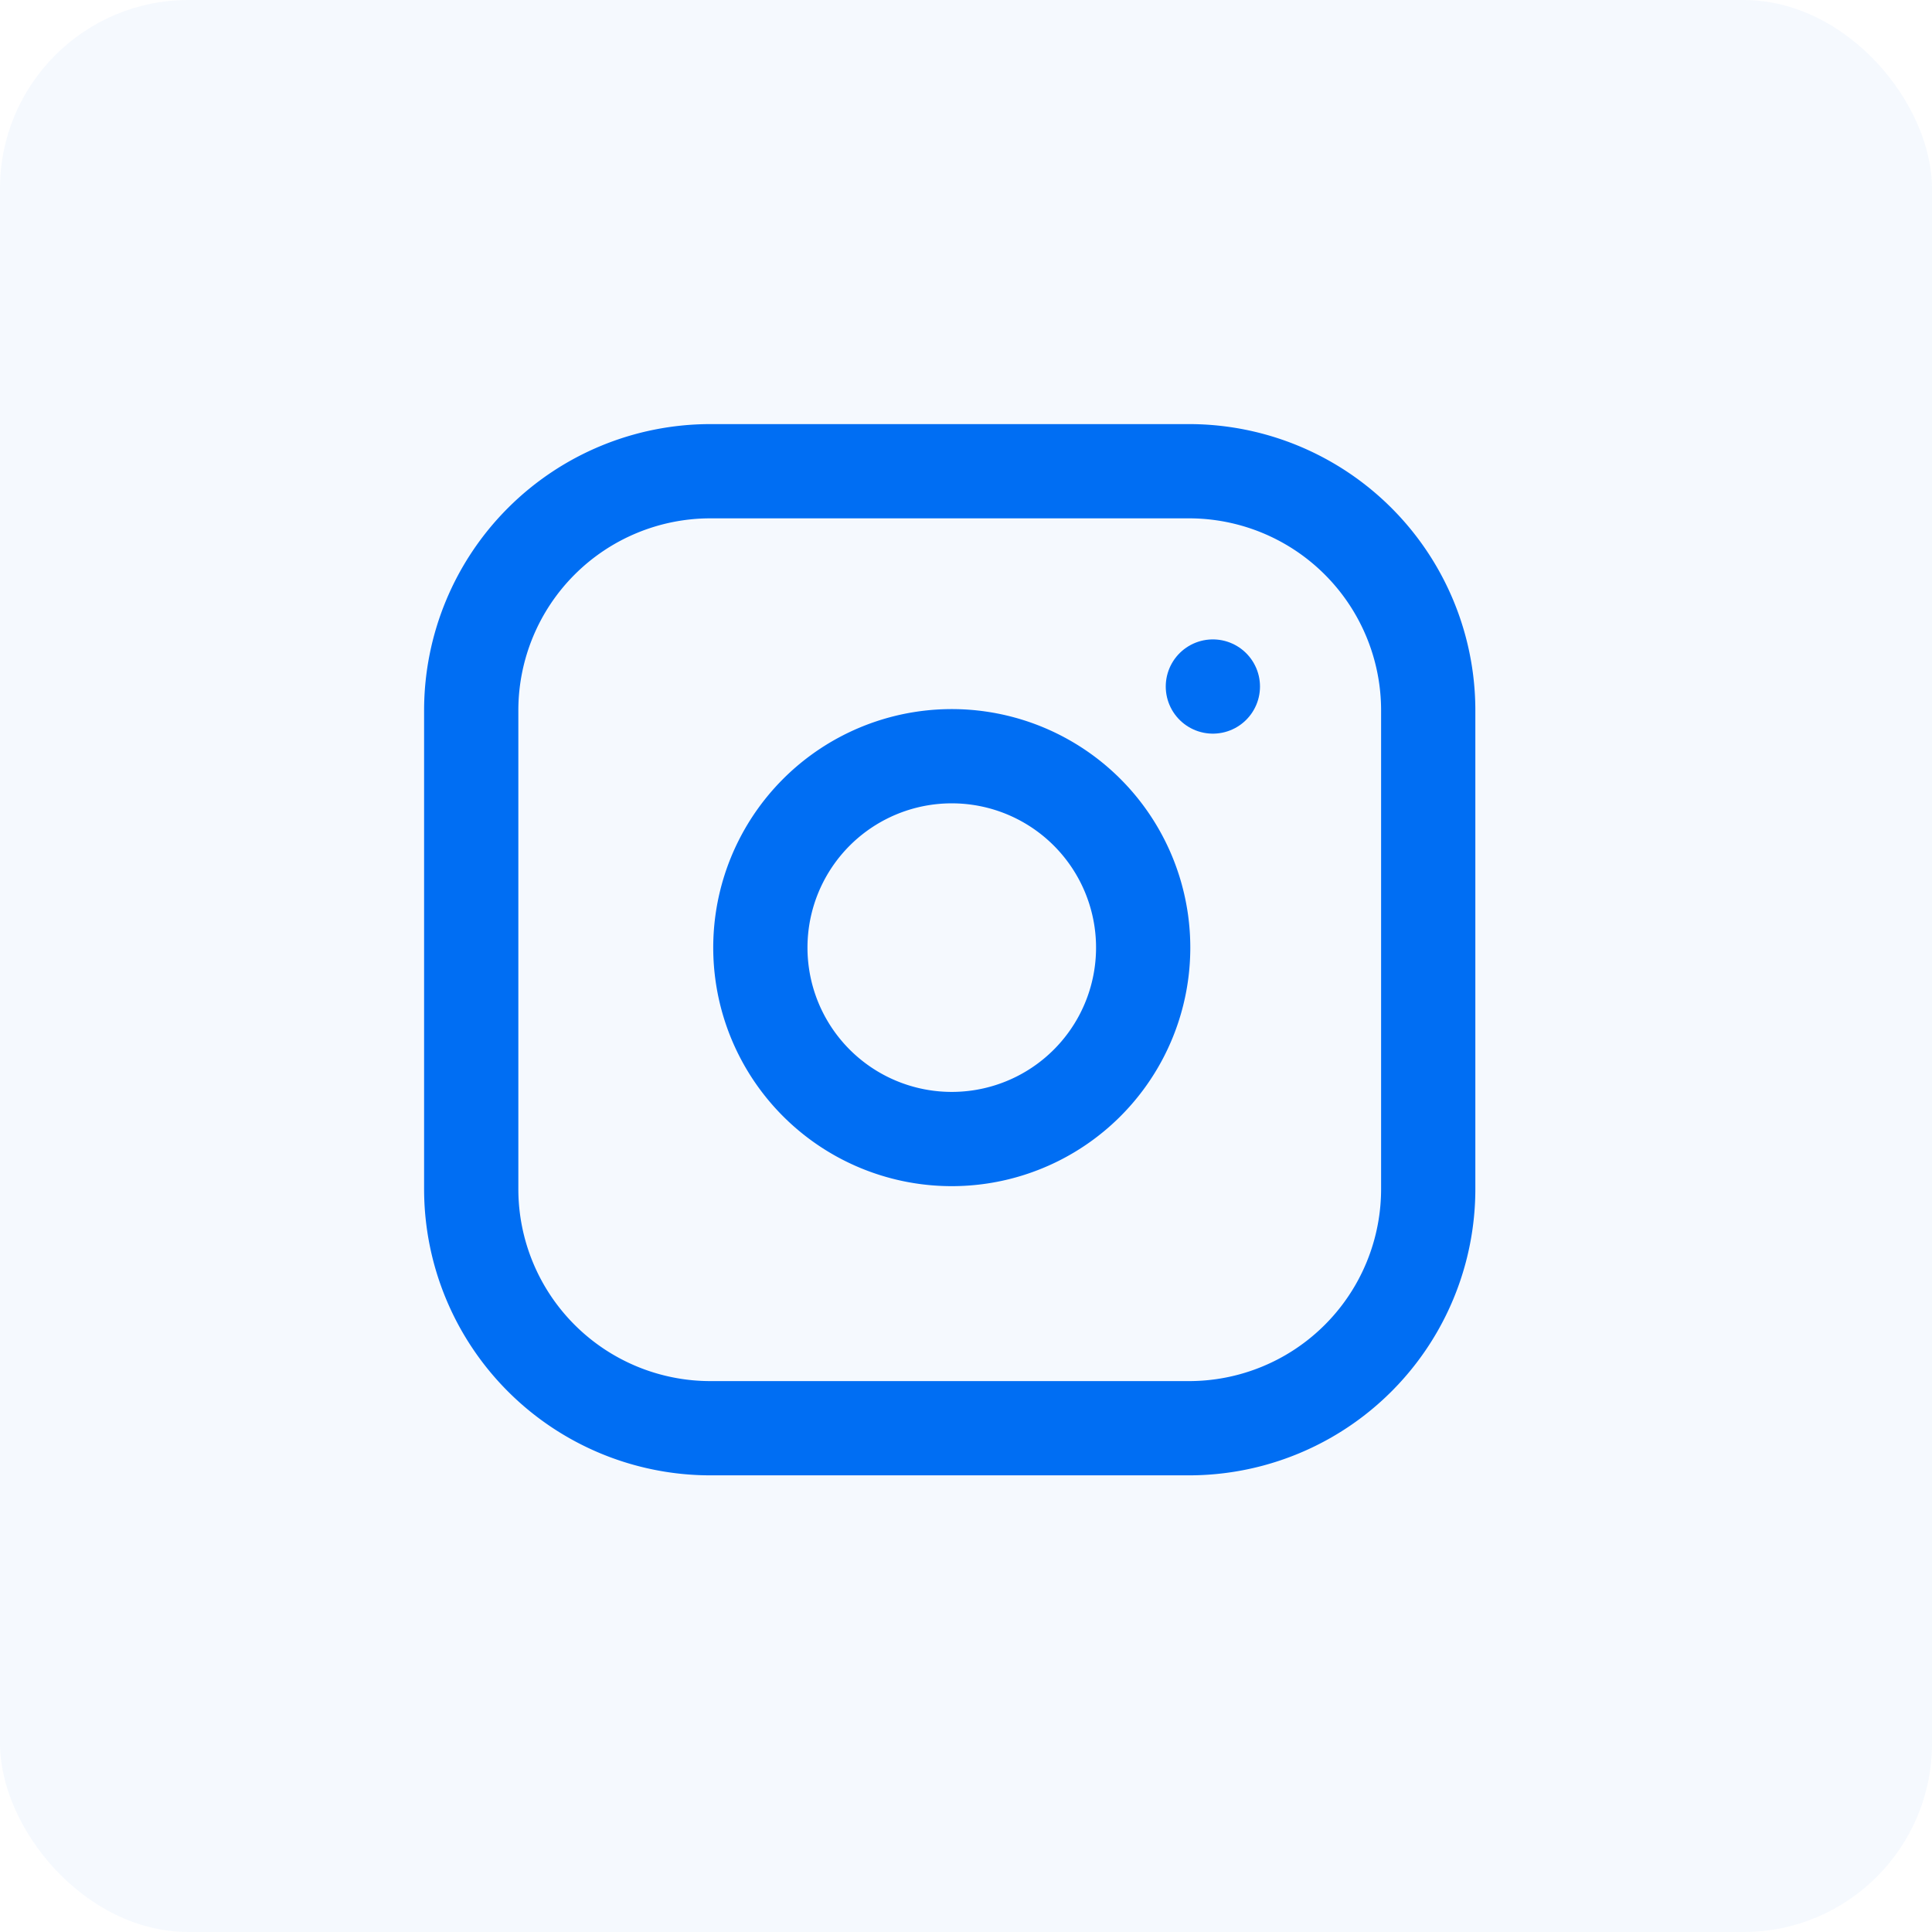 <svg xmlns="http://www.w3.org/2000/svg" width="41" height="41" viewBox="0 0 41 41">
  <g id="Group_38163" data-name="Group 38163" transform="translate(0.176)">
    <g id="Group_37324" data-name="Group 37324" transform="translate(-0.176)">
      <rect id="Rectangle_2771" data-name="Rectangle 2771" width="41" height="41" rx="4" fill="#006ef3" opacity="0.04"/>
      <g id="Icon_feather-instagram" data-name="Icon feather-instagram" transform="translate(7 7)">
        <path id="Path_55029" data-name="Path 55029" d="M8.077,3H18.232a5.077,5.077,0,0,1,5.077,5.077V18.232a5.077,5.077,0,0,1-5.077,5.077H8.077A5.077,5.077,0,0,1,3,18.232V8.077A5.077,5.077,0,0,1,8.077,3Z" fill="none" stroke="#006ef3" stroke-linecap="round" stroke-linejoin="round" stroke-width="2"/>
        <path id="Path_55030" data-name="Path 55030" d="M20.144,15.4a4.062,4.062,0,1,1-3.422-3.422A4.062,4.062,0,0,1,20.144,15.4Z" transform="translate(-2.928 -2.886)" fill="none" stroke="#006ef3" stroke-linecap="round" stroke-linejoin="round" stroke-width="2"/>
        <path id="Path_55031" data-name="Path 55031" d="M26.25,9.75h0" transform="translate(-7.511 -2.181)" fill="none" stroke="#006ef3" stroke-linecap="round" stroke-linejoin="round" stroke-width="2"/>
      </g>
    </g>
  </g>
</svg>
